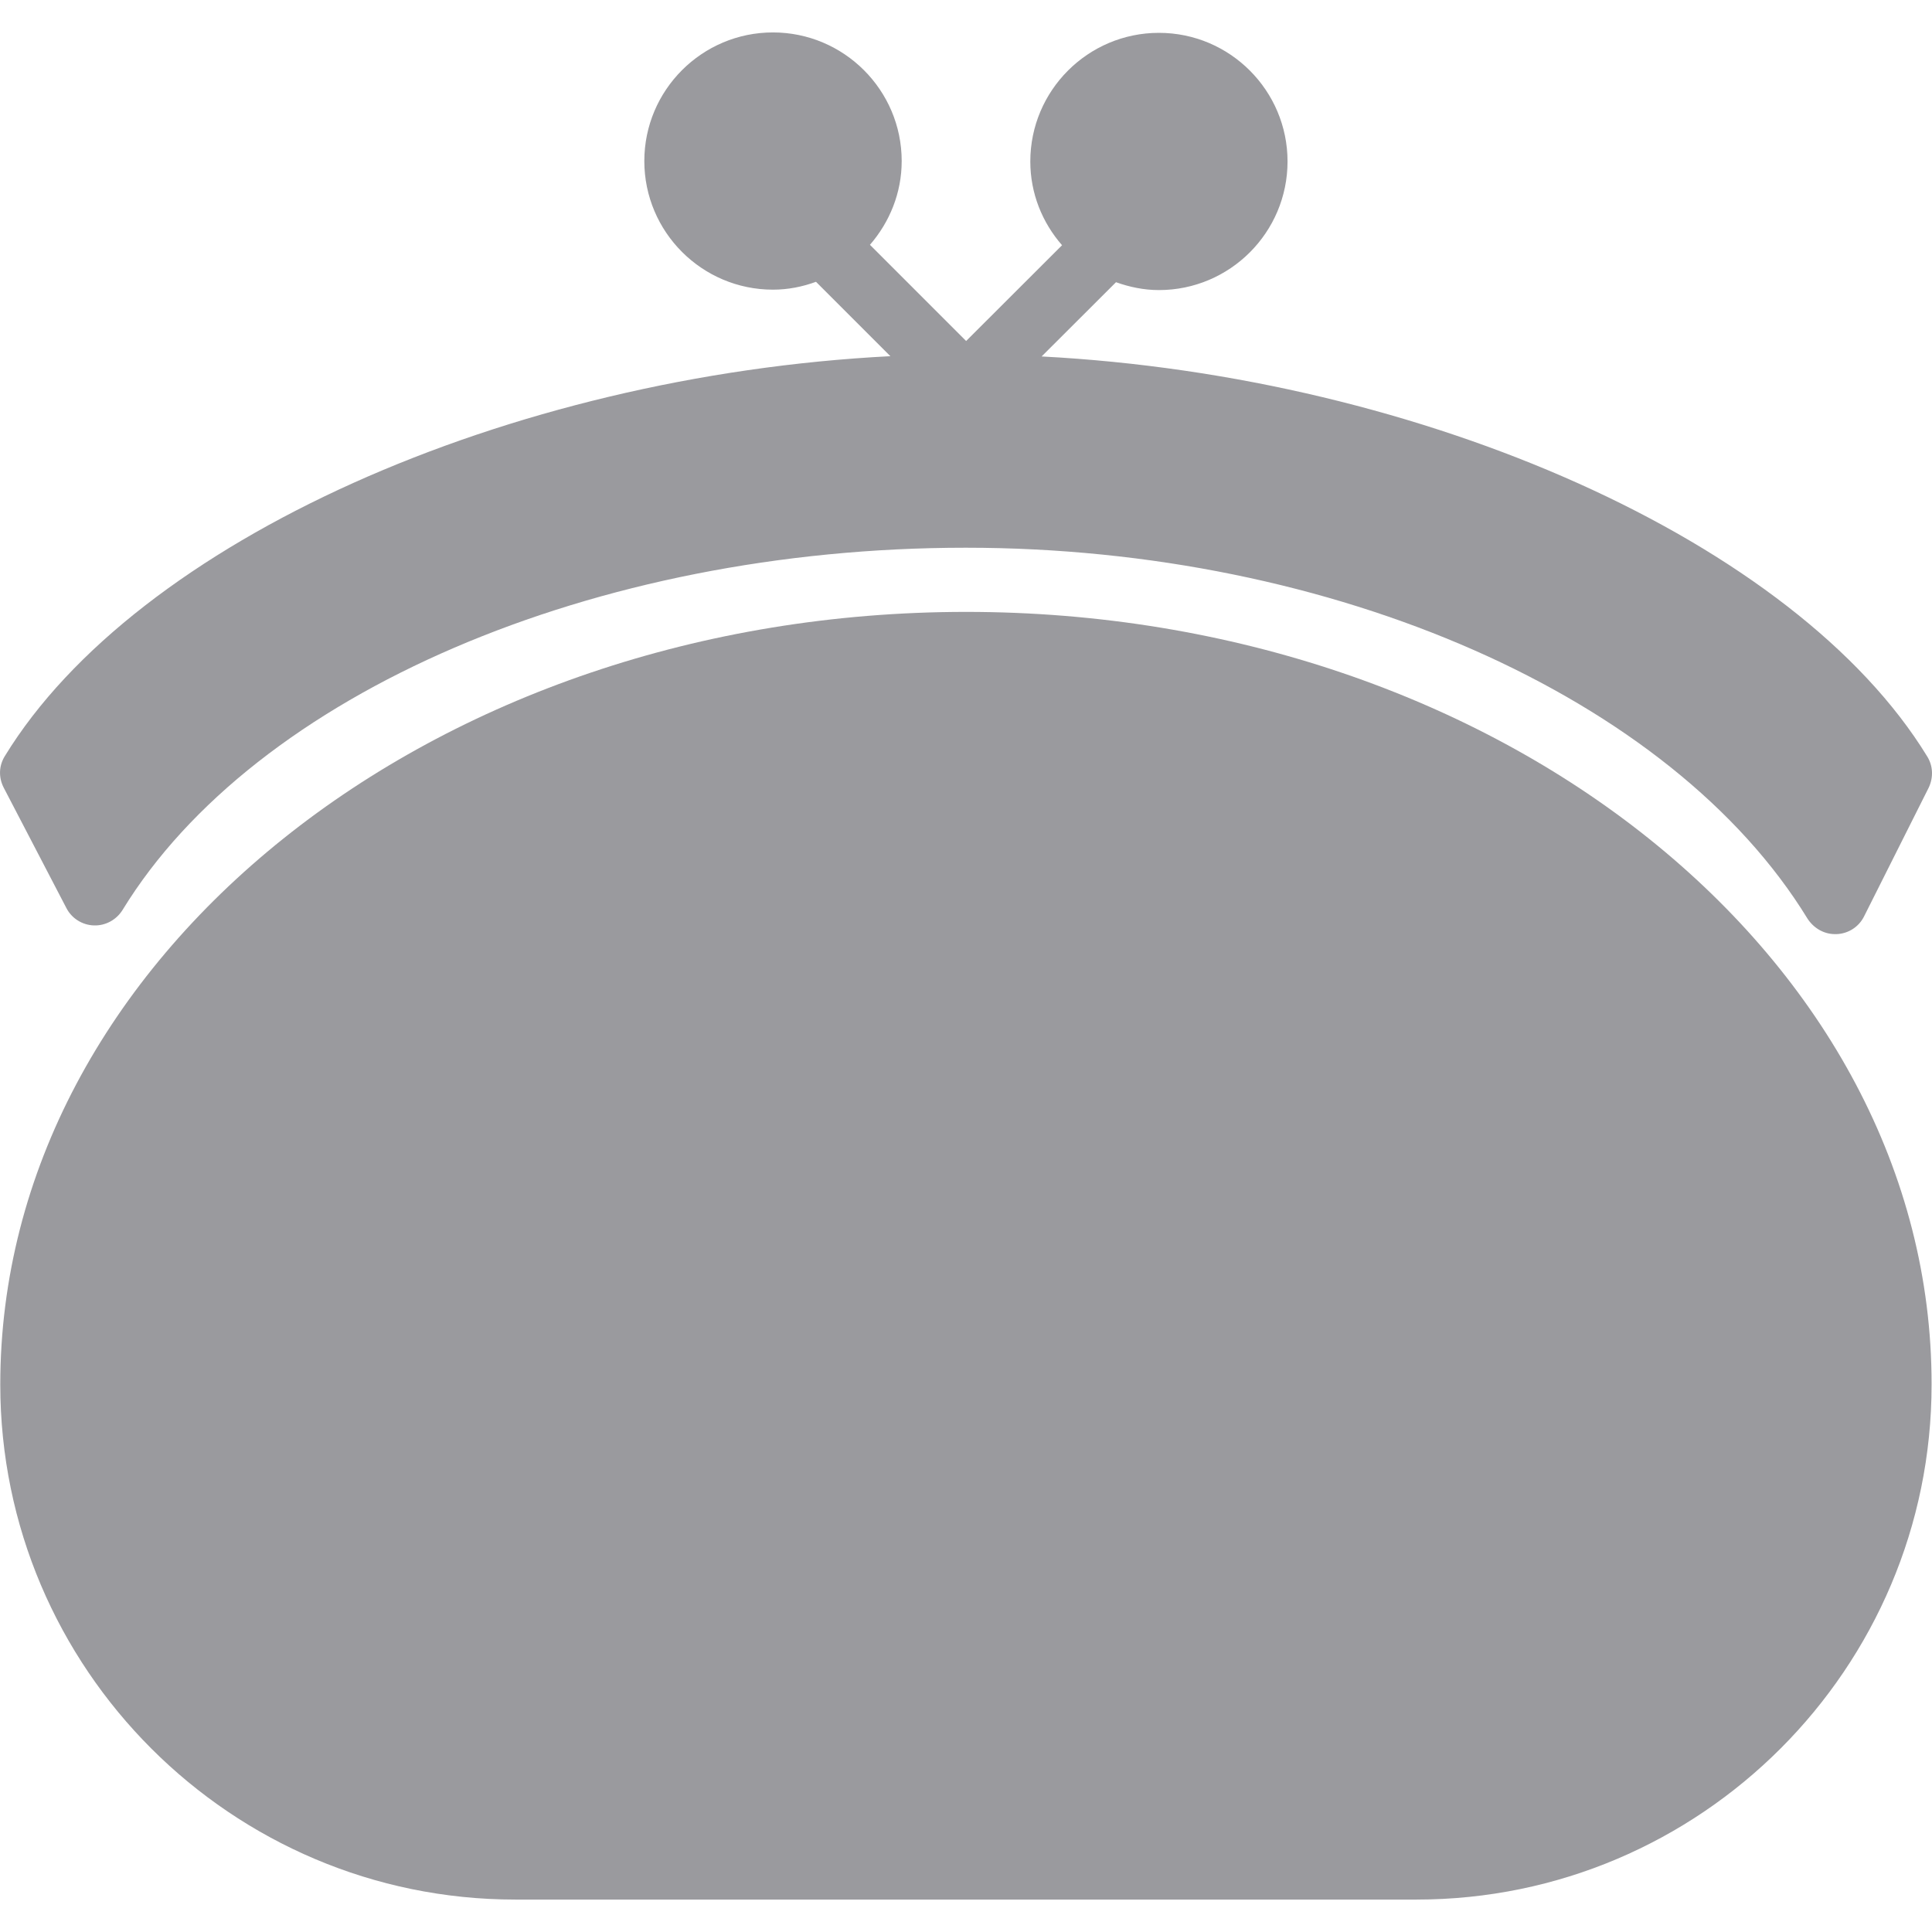 <svg width="14" height="14" viewBox="0 0 14 14" fill="none" xmlns="http://www.w3.org/2000/svg">
<g clip-path="url(#clip0)">
<path d="M0.481 6.58C0.519 6.654 0.595 6.703 0.68 6.706C0.765 6.709 0.844 6.665 0.888 6.594C1.848 5.025 4.305 3.969 6.998 3.969C9.664 3.969 12.114 5.049 13.098 6.657C13.142 6.725 13.216 6.769 13.297 6.769C13.3 6.769 13.303 6.769 13.308 6.769C13.393 6.766 13.47 6.717 13.508 6.64L13.976 5.708C14.011 5.634 14.008 5.55 13.965 5.481C13.013 3.926 10.318 2.728 7.548 2.583L8.087 2.045C8.185 2.08 8.289 2.102 8.398 2.102C8.912 2.102 9.33 1.684 9.33 1.17C9.33 0.656 8.912 0.238 8.398 0.238C7.884 0.238 7.466 0.656 7.466 1.17C7.466 1.402 7.553 1.613 7.696 1.777L7.001 2.471L6.304 1.774C6.446 1.61 6.534 1.399 6.534 1.167C6.534 0.653 6.115 0.235 5.601 0.235C5.087 0.235 4.669 0.653 4.669 1.167C4.669 1.681 5.087 2.099 5.601 2.099C5.711 2.099 5.815 2.078 5.913 2.042L6.452 2.581C3.682 2.723 0.989 3.92 0.035 5.479C-0.009 5.55 -0.011 5.634 0.027 5.708L0.481 6.58Z" fill="#9A9A9E"/>
<path d="M7.001 4.434C3.141 4.434 0.002 6.947 0.002 10.033C0.002 12.092 1.678 13.765 3.734 13.765H10.265C12.324 13.765 13.997 12.089 13.997 10.033C14 6.947 10.861 4.434 7.001 4.434Z" fill="#9A9A9E"/>
</g>
<defs>
<clipPath id="clip0">
<rect width="14" height="14" fill="white"/>
</clipPath>
</defs>
</svg>
